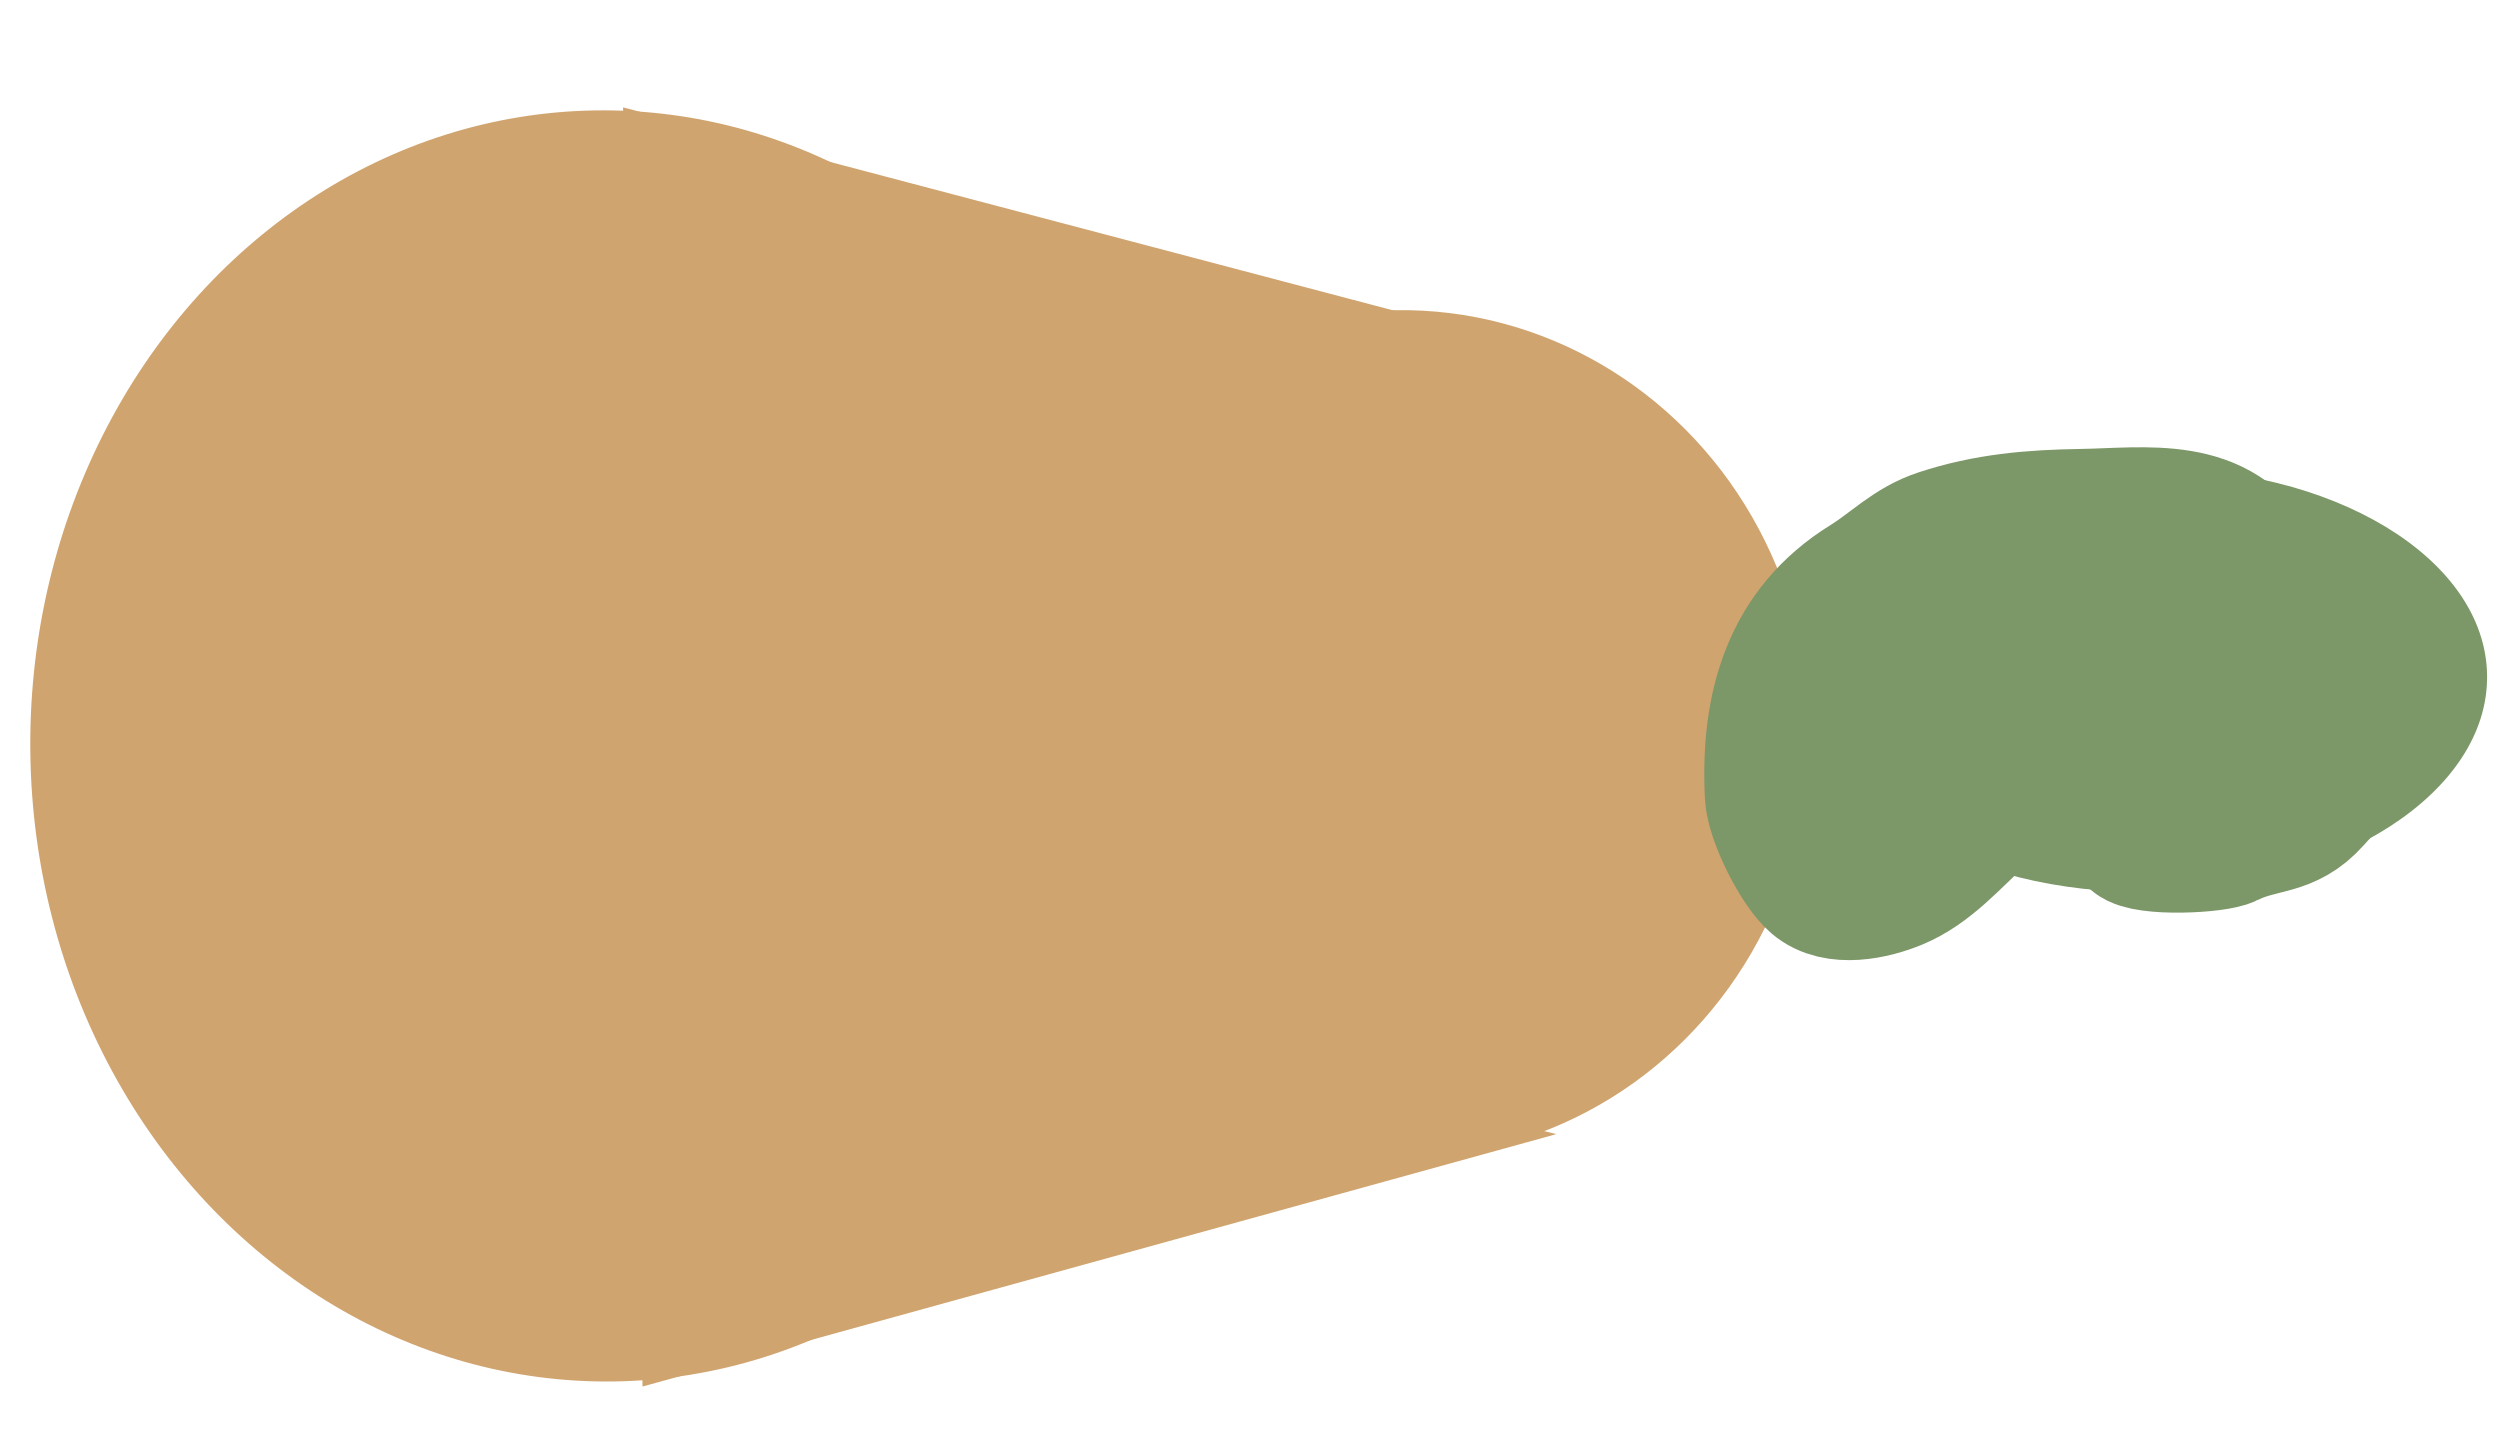 <svg width="59" height="34" viewBox="0 0 59 34" fill="none" xmlns="http://www.w3.org/2000/svg">
<ellipse cx="39.727" cy="18.218" rx="3" ry="8" transform="rotate(89.131 39.727 18.218)" fill="#7C9768"/>
<ellipse cx="14.277" cy="17.604" rx="15" ry="13.562" transform="rotate(89.131 14.277 17.604)" fill="#D0A46F"/>
<ellipse cx="33.088" cy="17.319" rx="10" ry="9.625" transform="rotate(89.131 33.088 17.319)" fill="#D0A46F"/>
<rect x="32.997" y="11.32" width="16" height="14" transform="rotate(89.131 32.997 11.32)" fill="#D0A46F"/>
<path d="M36.451 8.267L14.889 14.657L14.705 2.534L36.451 8.267Z" fill="#D0A46F"/>
<path d="M36.731 26.765L14.992 21.465L15.163 32.722L36.731 26.765Z" fill="#D0A46F"/>
<ellipse cx="50.696" cy="16.052" rx="5" ry="8" transform="rotate(89.131 50.696 16.052)" fill="#7C9768"/>
<path d="M55.715 17.327C55.654 17.946 55.048 18.516 54.67 18.943C54.019 19.679 53.4 19.503 52.642 19.886C52.31 20.055 50.623 20.131 50.319 19.862C49.932 19.519 49.284 18.83 48.843 18.7C47.076 18.175 46.374 20.247 44.792 20.906C44.237 21.137 43.316 21.344 42.782 20.889C42.365 20.534 41.763 19.343 41.734 18.772C41.627 16.636 42.163 14.797 43.99 13.666C44.612 13.281 45.033 12.808 45.746 12.573C46.87 12.202 47.952 12.113 49.121 12.095C50.648 12.072 52.429 11.753 53.322 13.406C53.545 13.819 54.282 14.296 54.316 14.789C54.369 15.564 54.339 16.357 54.351 17.135" stroke="#7C9768" stroke-width="3" stroke-linecap="round"/>
</svg>
